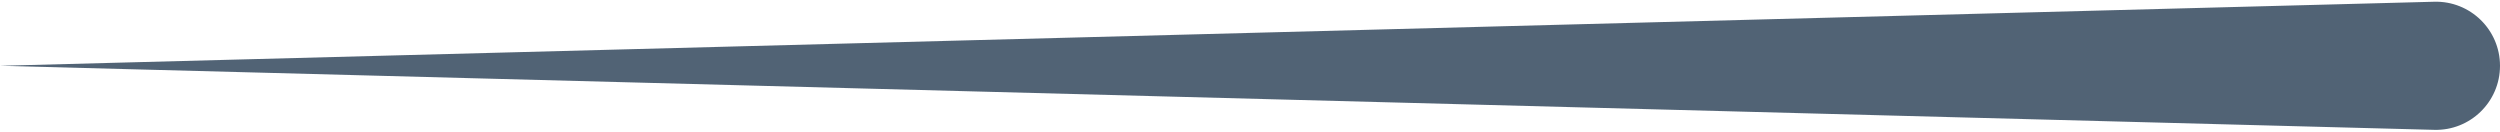 <svg width="190" height="10" viewBox="0 0 190 10" fill="none" xmlns="http://www.w3.org/2000/svg">
<path d="M0 5L185.002 9.868C187.741 9.941 190 7.74 190 5C190 2.26 187.741 0.059 185.002 0.132L0 5Z" fill="#516375"/>
</svg>
